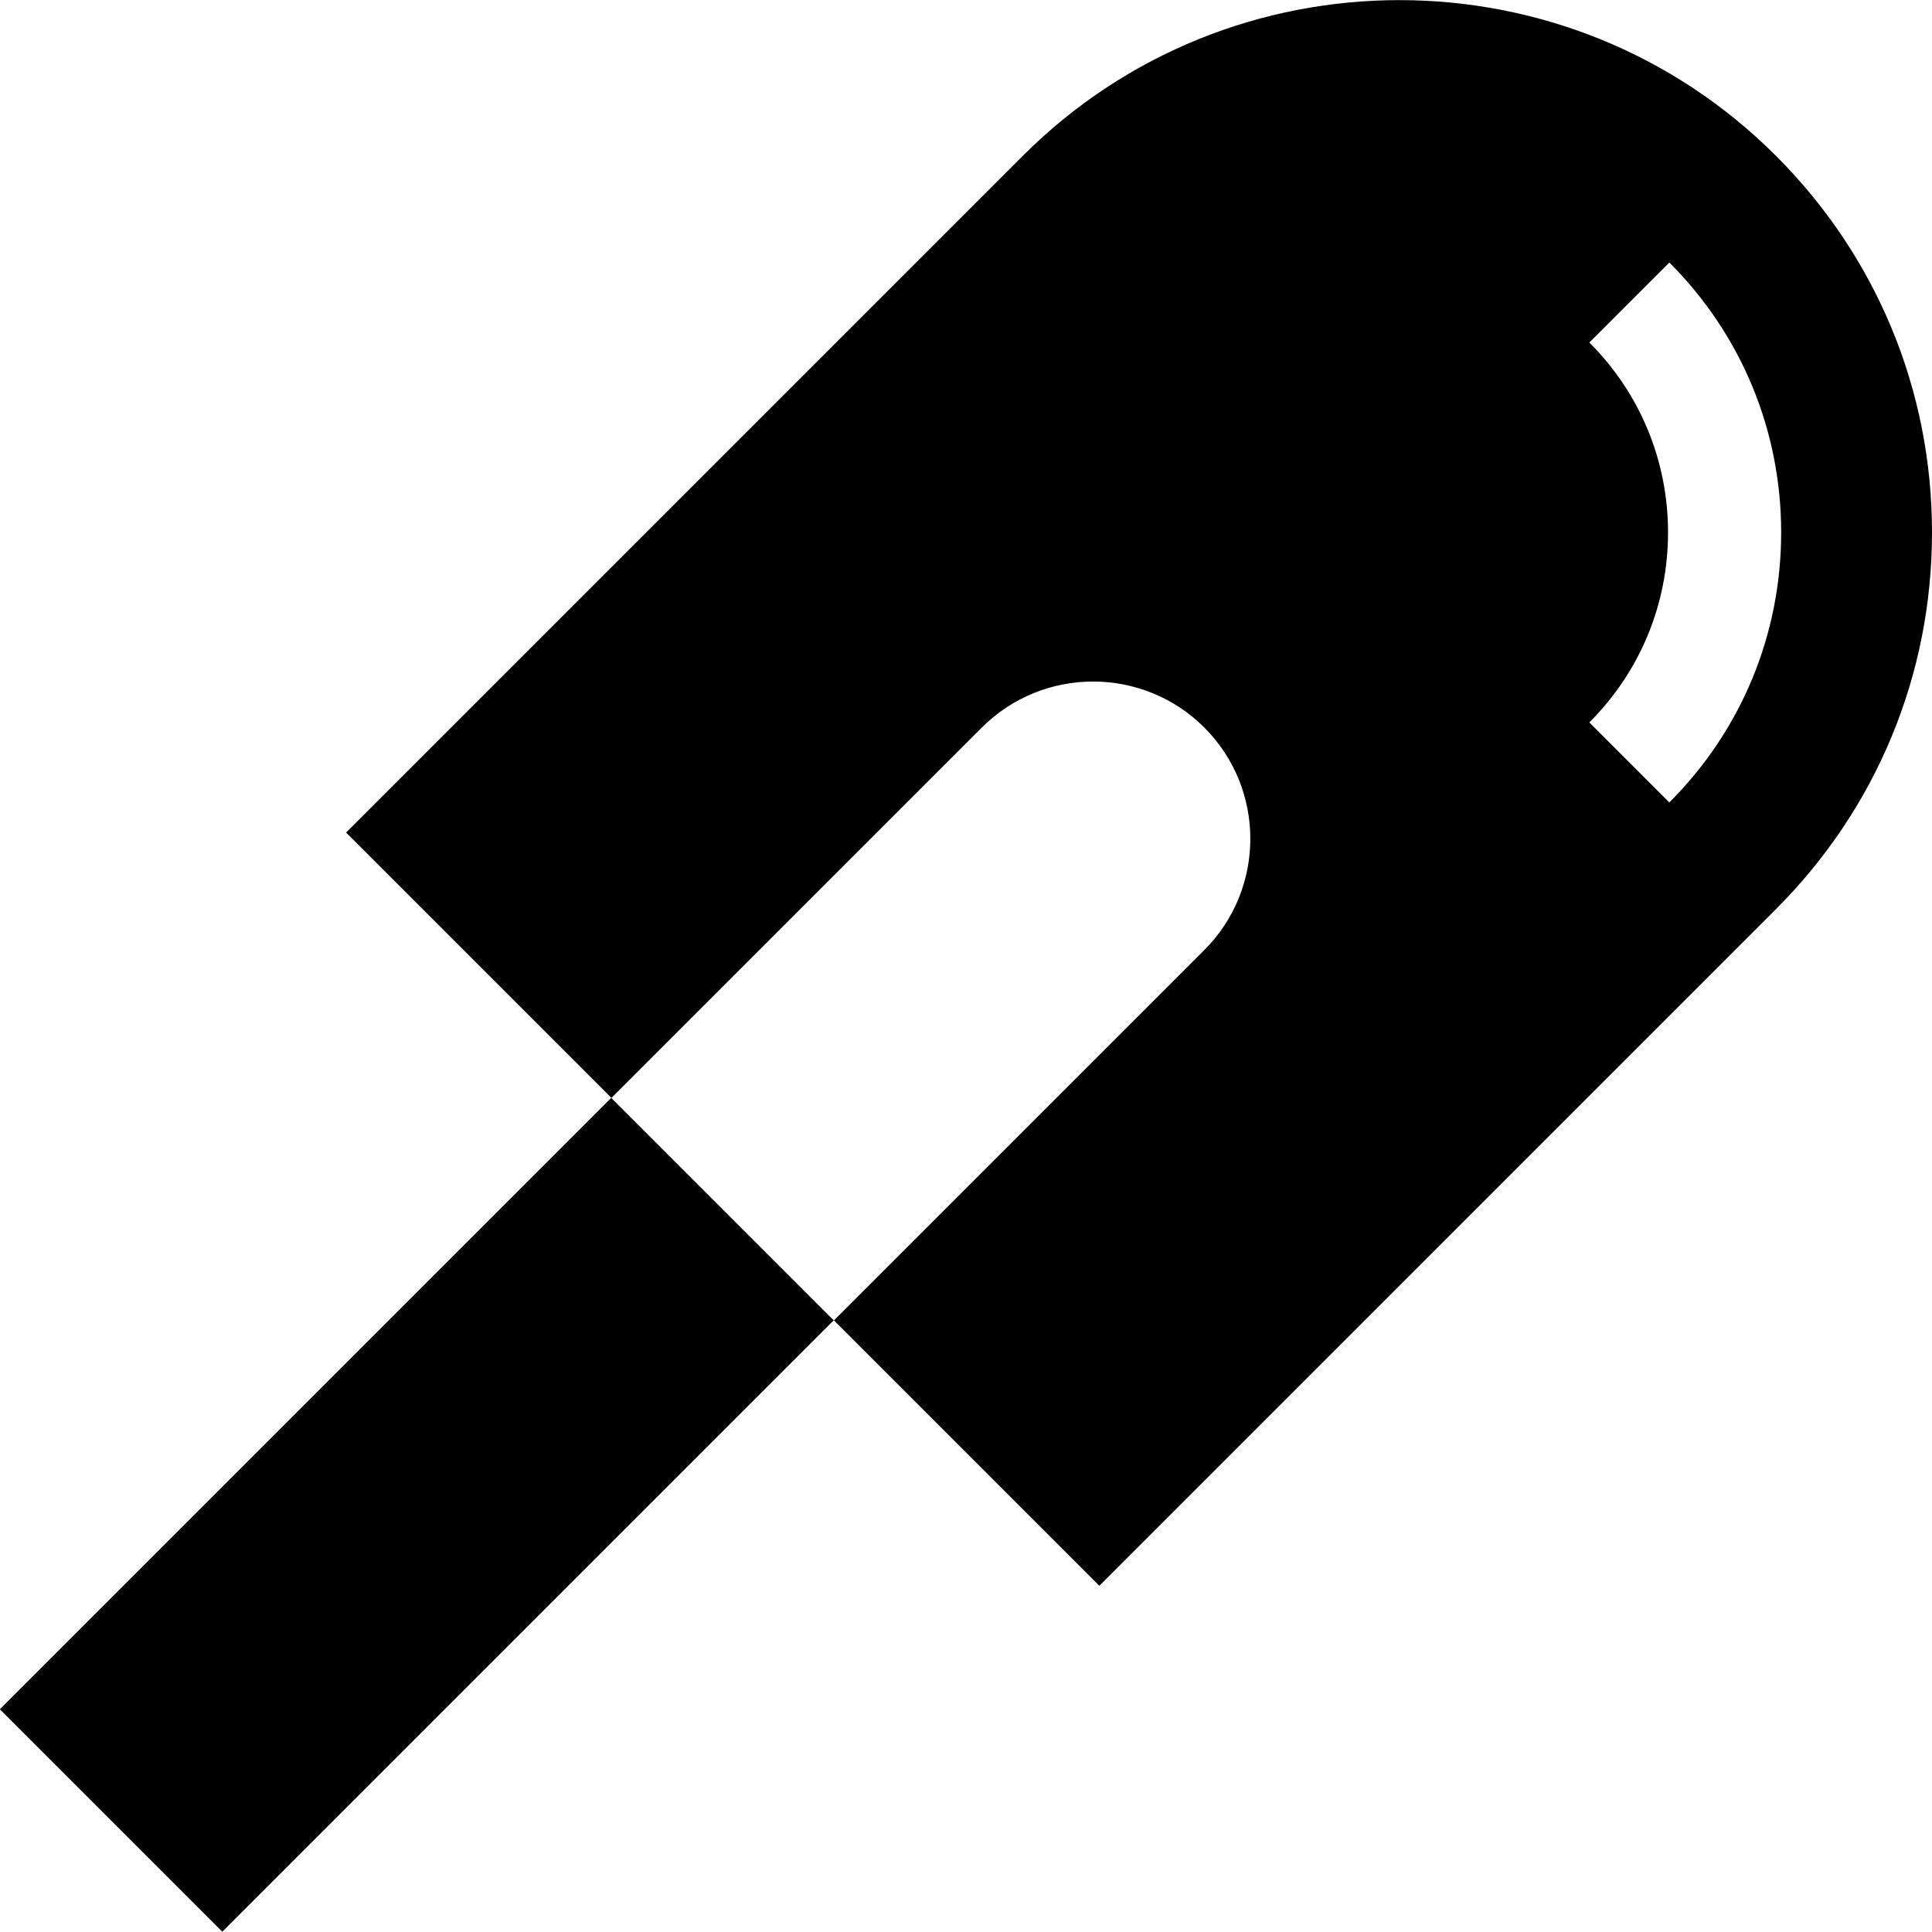 <?xml version="1.0" encoding="iso-8859-1"?>
<!-- Generator: Adobe Illustrator 19.0.0, SVG Export Plug-In . SVG Version: 6.00 Build 0)  -->
<svg xmlns="http://www.w3.org/2000/svg" xmlns:xlink="http://www.w3.org/1999/xlink" version="1.1" id="Capa_1" x="0px" y="0px" viewBox="0 0 511.996 511.996" style="enable-background:new 0 0 511.996 511.996;" xml:space="preserve">
<g>
	<g>
		
			<rect x="-4.08" y="359.773" transform="matrix(0.707 -0.707 0.707 0.707 -251.513 195.722)" width="229.162" height="83.382"/>
	</g>
</g>
<g>
	<g>
		<path d="M470.655,41.305c-55.033-55.034-144.576-55.031-199.609,0L91.718,220.632l70.324,70.325l98.153-98.153    c16.255-16.256,42.705-16.256,58.96,0c16.256,16.255,16.256,42.705,0,58.96l-98.153,98.153l70.324,70.325l179.329-179.33    c26.659-26.659,41.34-62.104,41.341-99.804C511.997,103.407,497.314,67.962,470.655,41.305z M442.39,212.648l-21.199-21.199    c13.447-13.447,20.852-31.325,20.852-50.341c0.001-19.016-7.405-36.894-20.852-50.34l21.199-21.2    c19.109,19.109,29.633,44.516,29.633,71.539S461.499,193.539,442.39,212.648z"/>
	</g>
</g>
<g>
</g>
<g>
</g>
<g>
</g>
<g>
</g>
<g>
</g>
<g>
</g>
<g>
</g>
<g>
</g>
<g>
</g>
<g>
</g>
<g>
</g>
<g>
</g>
<g>
</g>
<g>
</g>
<g>
</g>
</svg>
